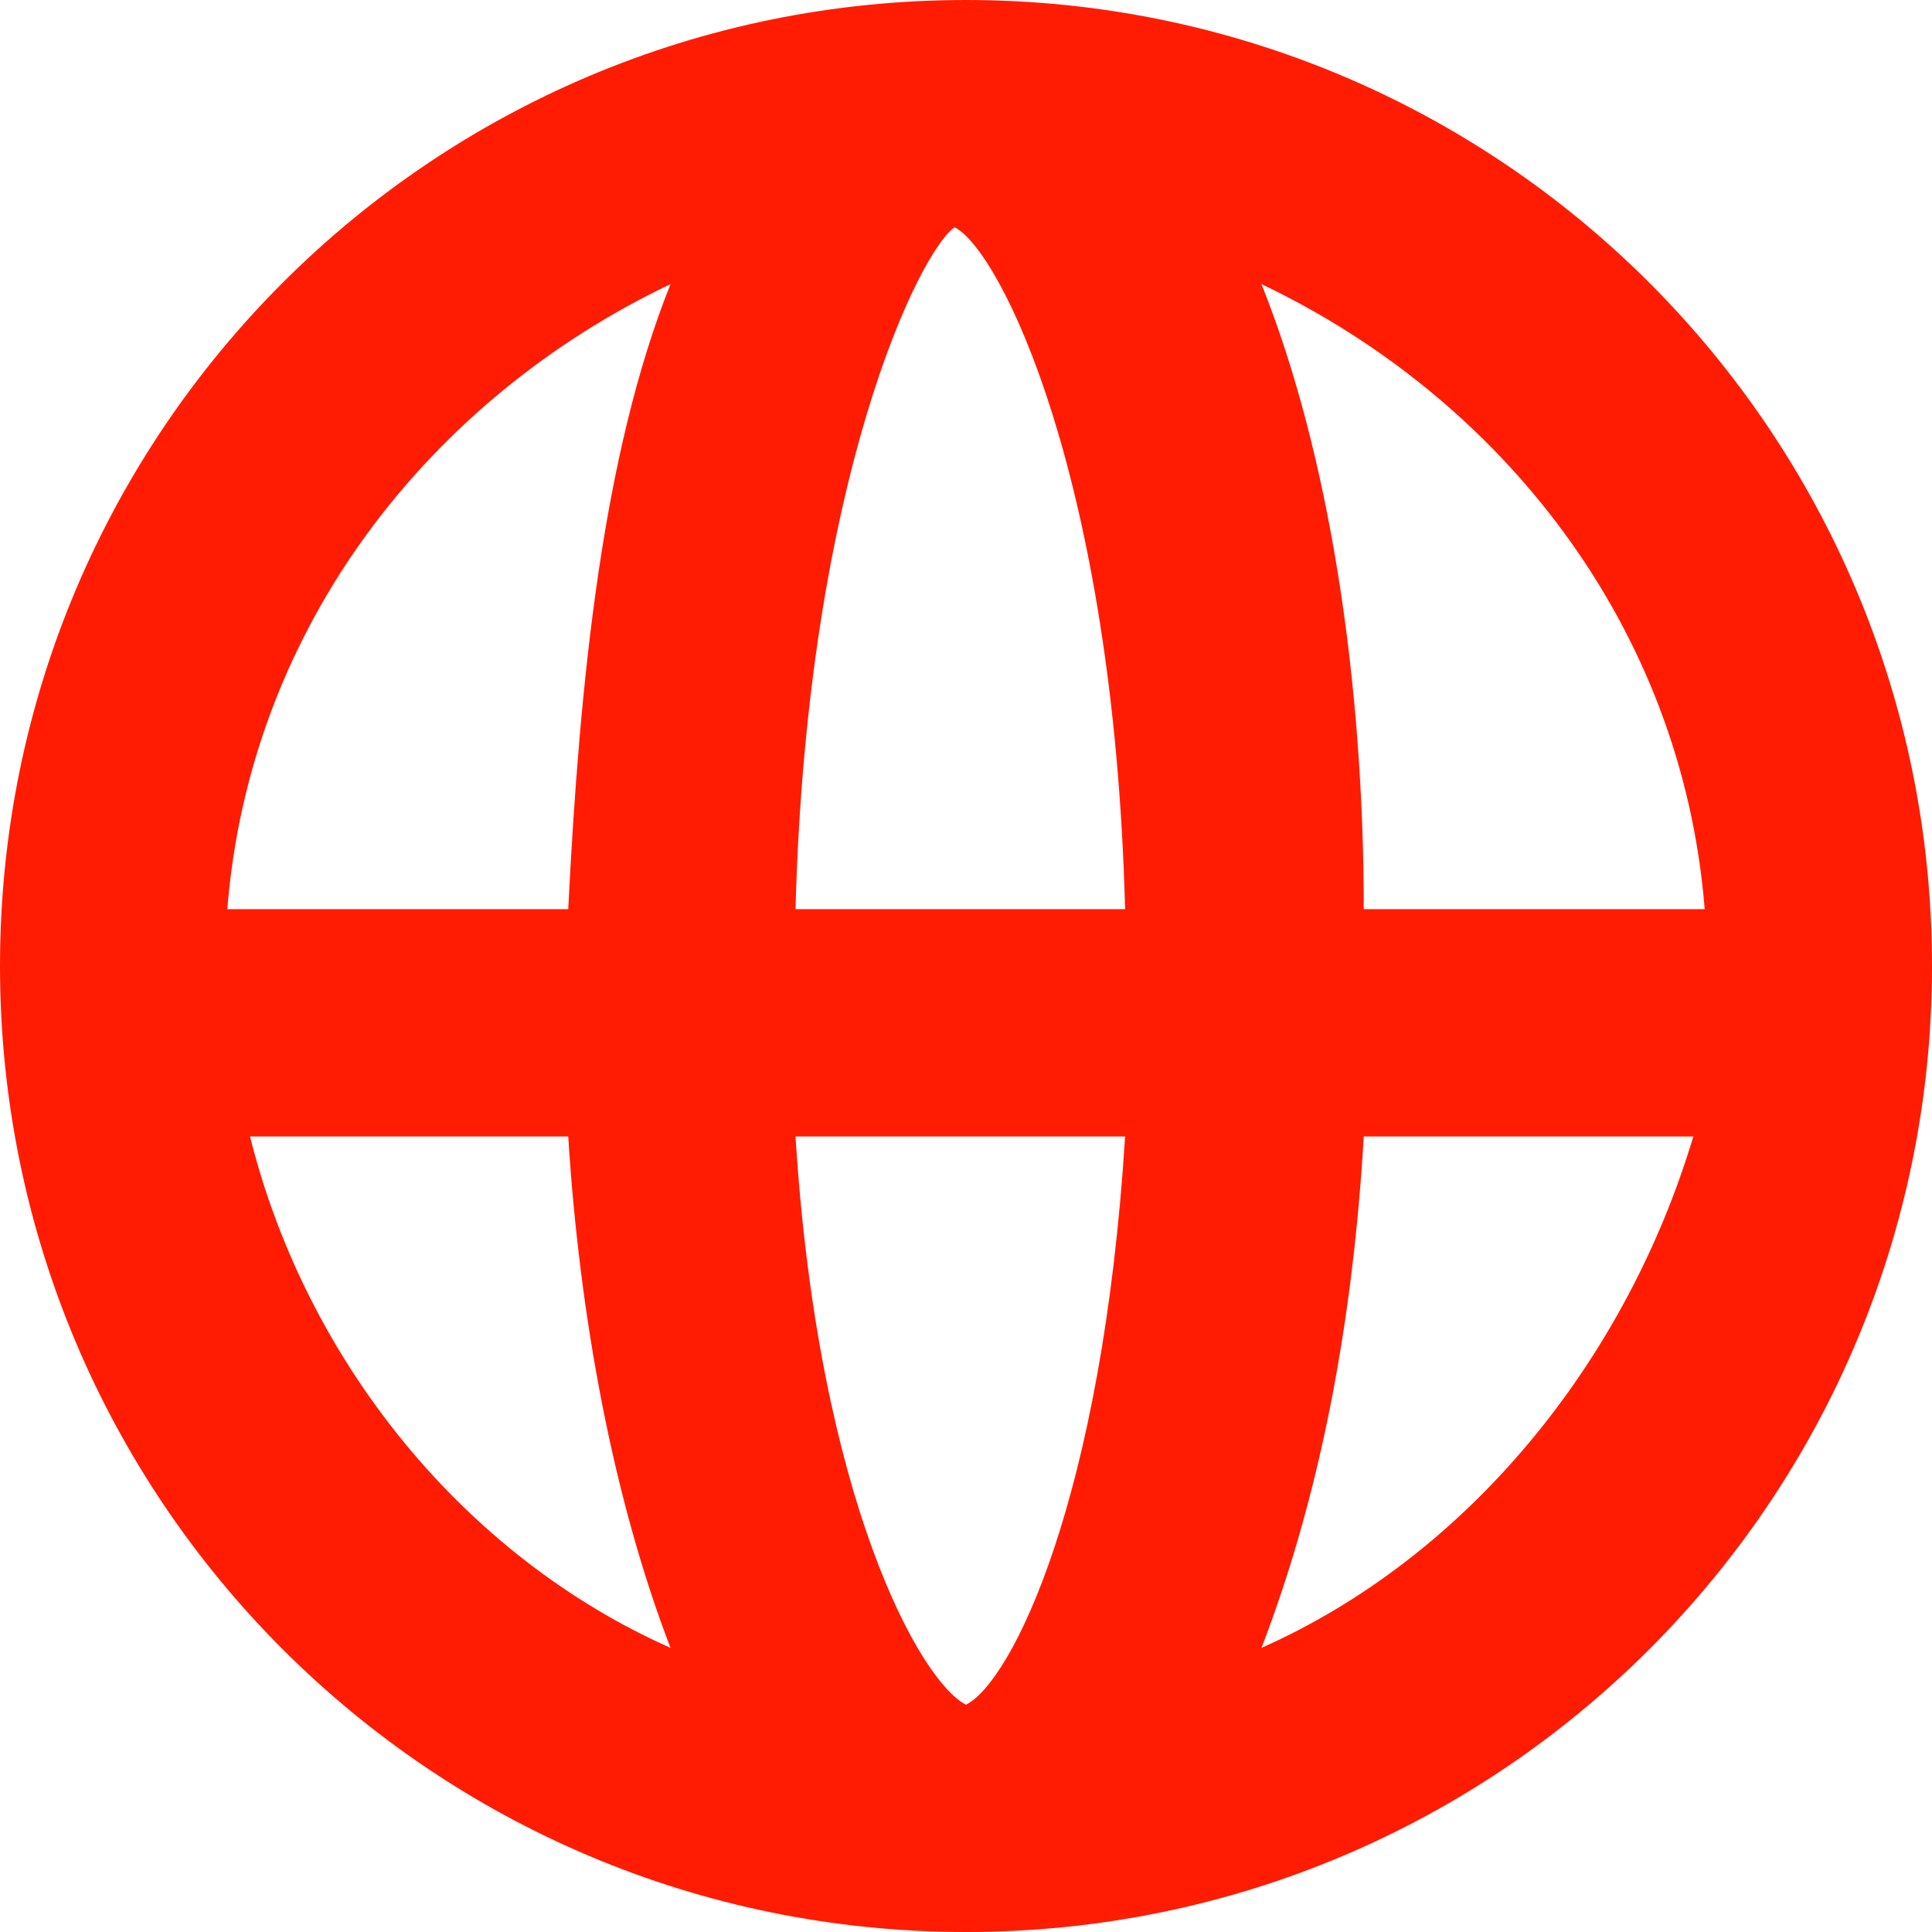 <svg width="34" height="34" viewBox="0 0 34 34" fill="none" xmlns="http://www.w3.org/2000/svg">
<path d="M17 0C7.6 0 0 7.6 0 17C0 26.4 7.6 34 17 34C26.4 34 34 26.4 34 17C34 7.6 26.4 0 17 0ZM30 16H24C24 12 23.4 8 22.2 5C26.4 7 29.6 11 30 16ZM17 30C16.2 29.6 14.4 26.4 14 20H19.8C19.4 26.4 17.8 29.6 17 30ZM14 16C14.2 8.4 16.2 4.4 16.8 4C17.6 4.4 19.6 8.4 19.8 16H14ZM11.8 5C10.6 8 10.2 12 10 16H4C4.4 11 7.6 7 11.8 5ZM4.4 20H10C10.2 23.2 10.8 26.4 11.8 29C8.2 27.4 5.4 24 4.4 20ZM22.2 29C23.2 26.4 23.8 23.4 24 20H29.8C28.6 24 25.8 27.4 22.2 29Z" fill="#FF1C03"/>
</svg>
